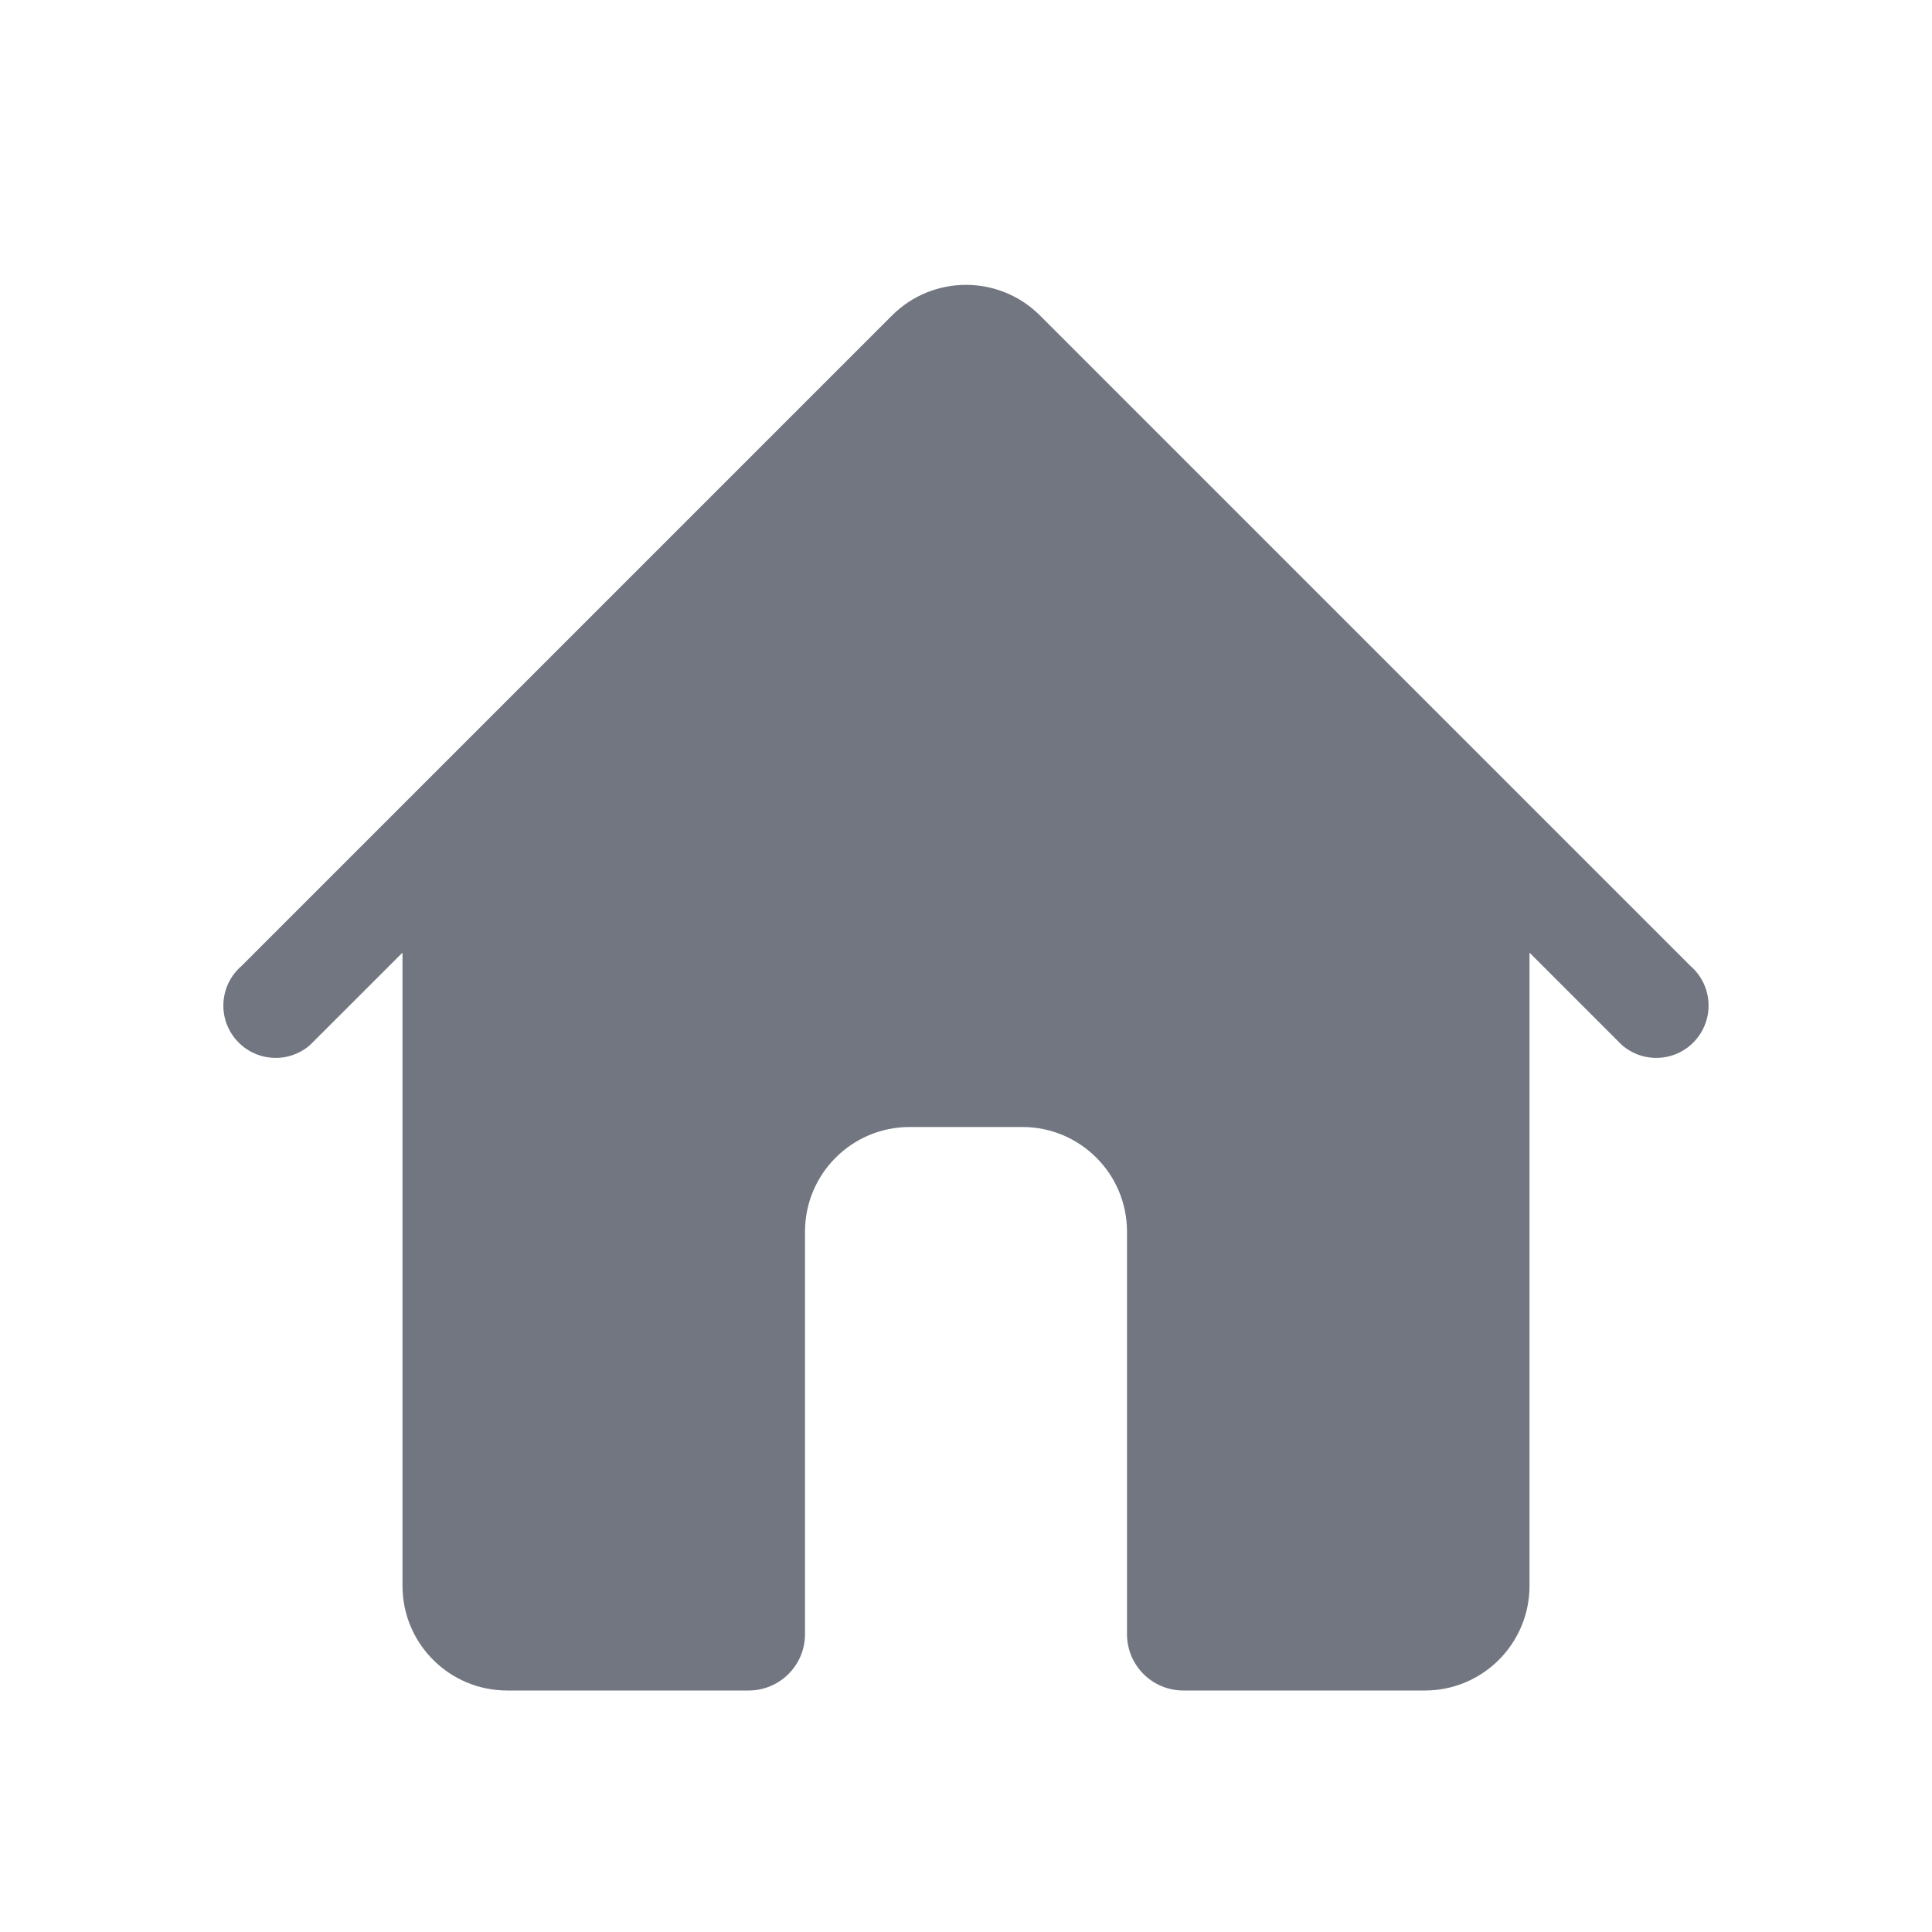 <svg width="24" height="24" viewBox="0 0 24 24" fill="none" xmlns="http://www.w3.org/2000/svg">
<path d="M11.081 3.919C11.588 3.412 12.411 3.412 12.919 3.919L21 12C21.271 12.235 21.301 12.645 21.066 12.917C20.832 13.188 20.421 13.218 20.149 12.983L19 11.834V19.7C19 20.418 18.418 21 17.7 21H14.7C14.313 21 14 20.687 14 20.3V15.3C14 14.582 13.418 14 12.7 14H11.3C10.582 14 10 14.582 10 15.3V20.3C10 20.687 9.686 21 9.3 21H6.3C5.582 21 5 20.418 5 19.7V11.834L3.85 12.983C3.578 13.218 3.168 13.188 2.933 12.917C2.698 12.645 2.728 12.235 3 12L6 9L11.081 3.919Z" fill="#717681"/>
</svg>
